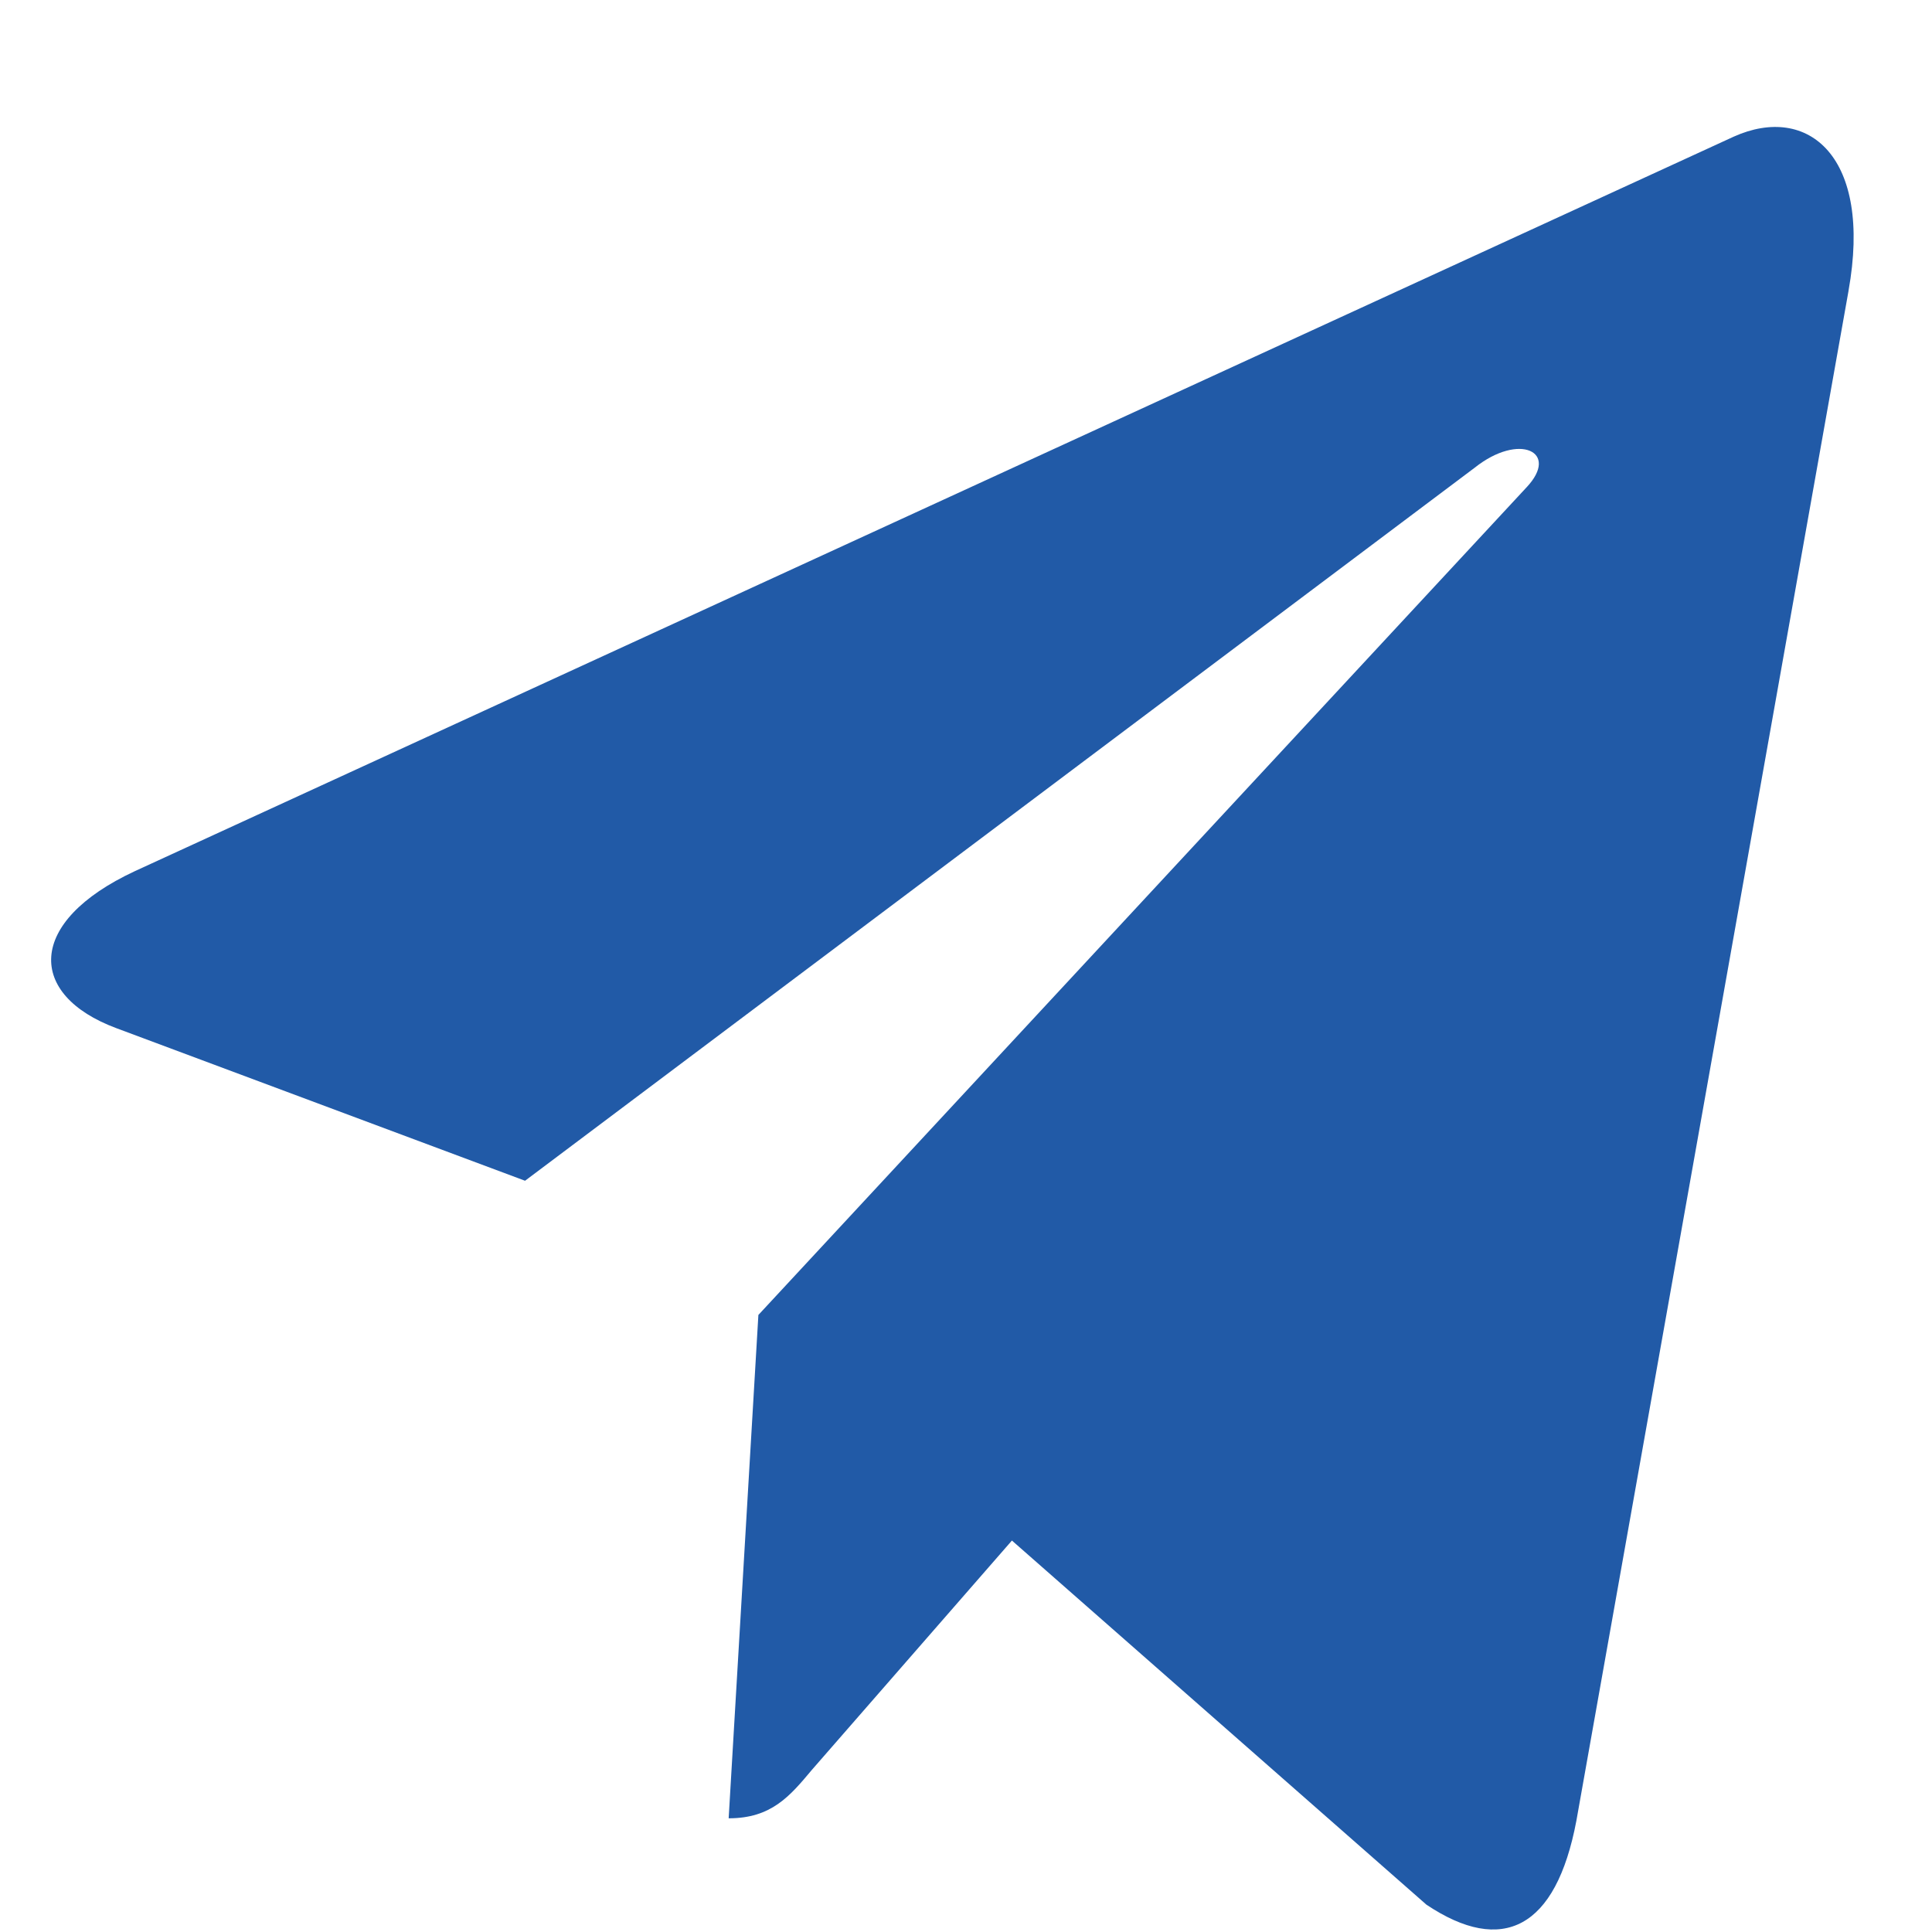 <svg width="13" height="13" viewBox="0 0 13 13" fill="none" xmlns="http://www.w3.org/2000/svg">
<path d="M5.103 8.848L4.903 12.235C5.19 12.235 5.314 12.087 5.463 11.909L6.809 10.366L9.598 12.816C10.109 13.158 10.47 12.978 10.607 12.252L12.438 1.959L12.438 1.958C12.601 1.051 12.165 0.696 11.667 0.919L0.907 5.862C0.173 6.204 0.184 6.695 0.782 6.918L3.533 7.945L9.923 3.147C10.223 2.908 10.497 3.04 10.272 3.279L5.103 8.848Z" fill="#215AA7"/>
</svg>

